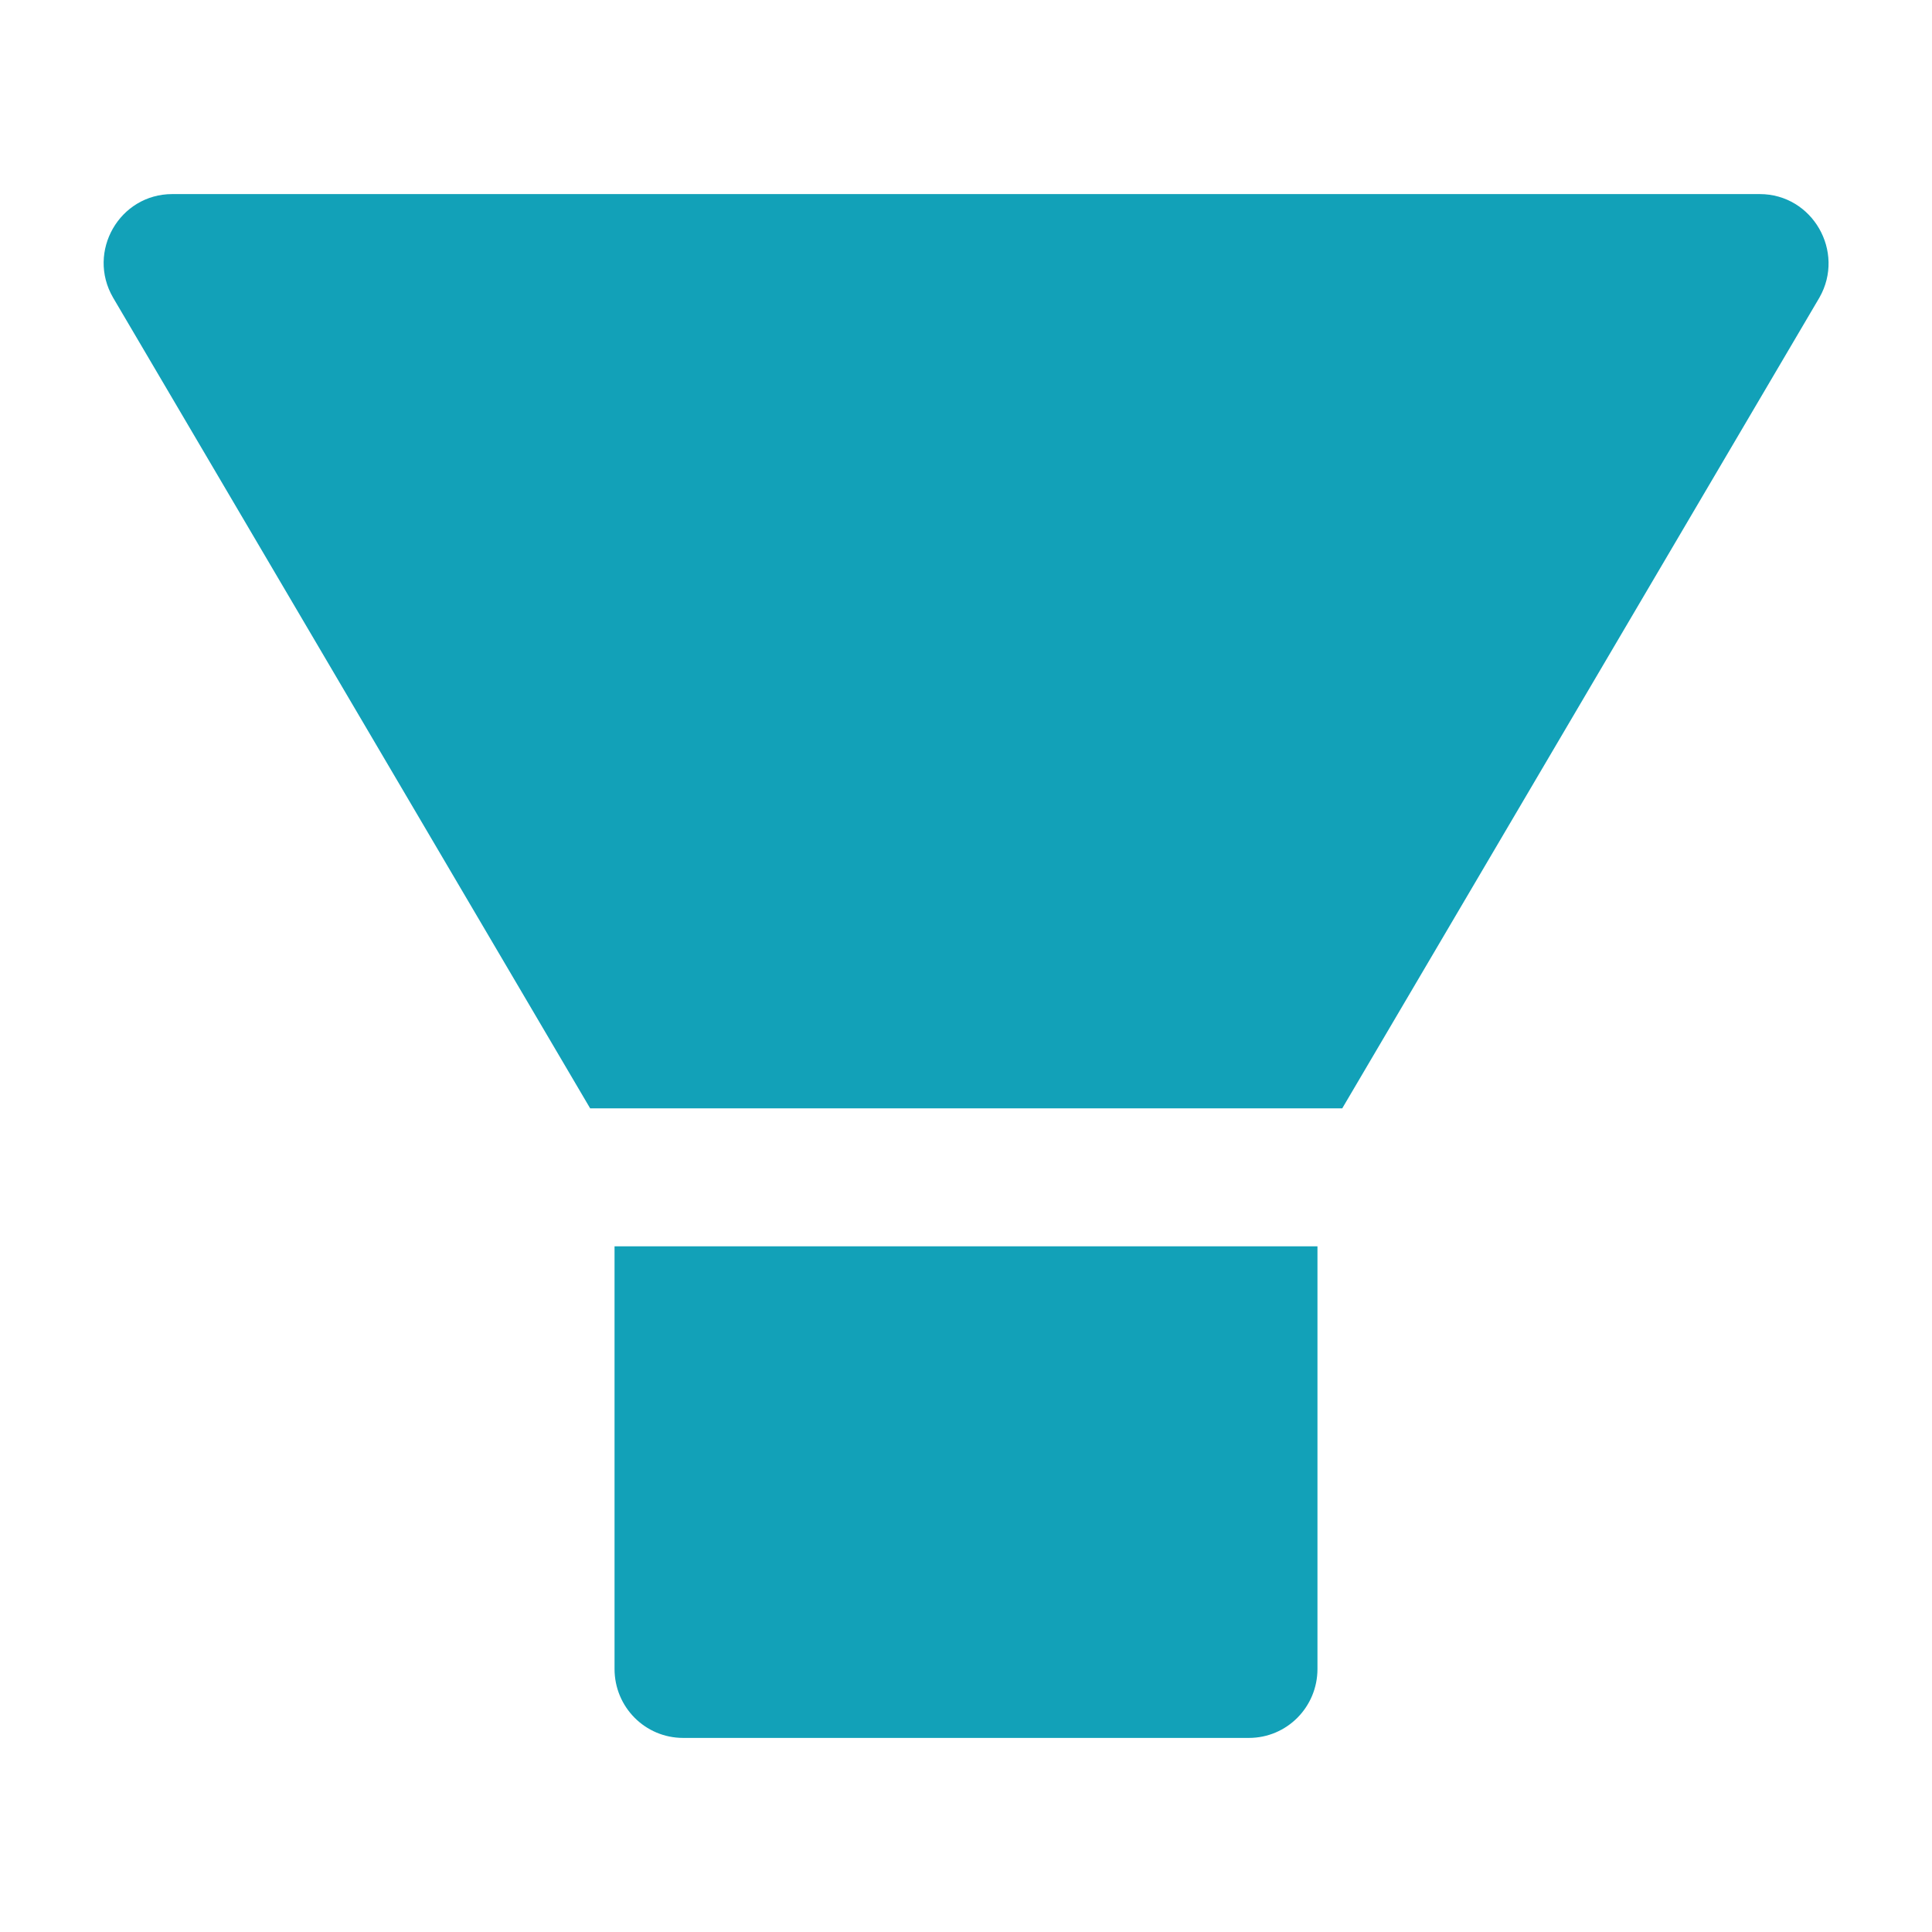 <svg width="24" height="24" viewBox="0 0 24 24" fill="none" xmlns="http://www.w3.org/2000/svg">
<g id="FilterFilled">
<path id="Vector" d="M7.634 20.732C7.634 21.206 8.014 21.589 8.486 21.589H15.514C15.986 21.589 16.366 21.206 16.366 20.732V15.482H7.634V20.732ZM21.86 2.411H2.14C1.484 2.411 1.074 3.126 1.404 3.696L7.331 13.768H16.674L22.602 3.696C22.926 3.126 22.516 2.411 21.86 2.411Z" fill="#12A1B8"/>
</g>
</svg>
